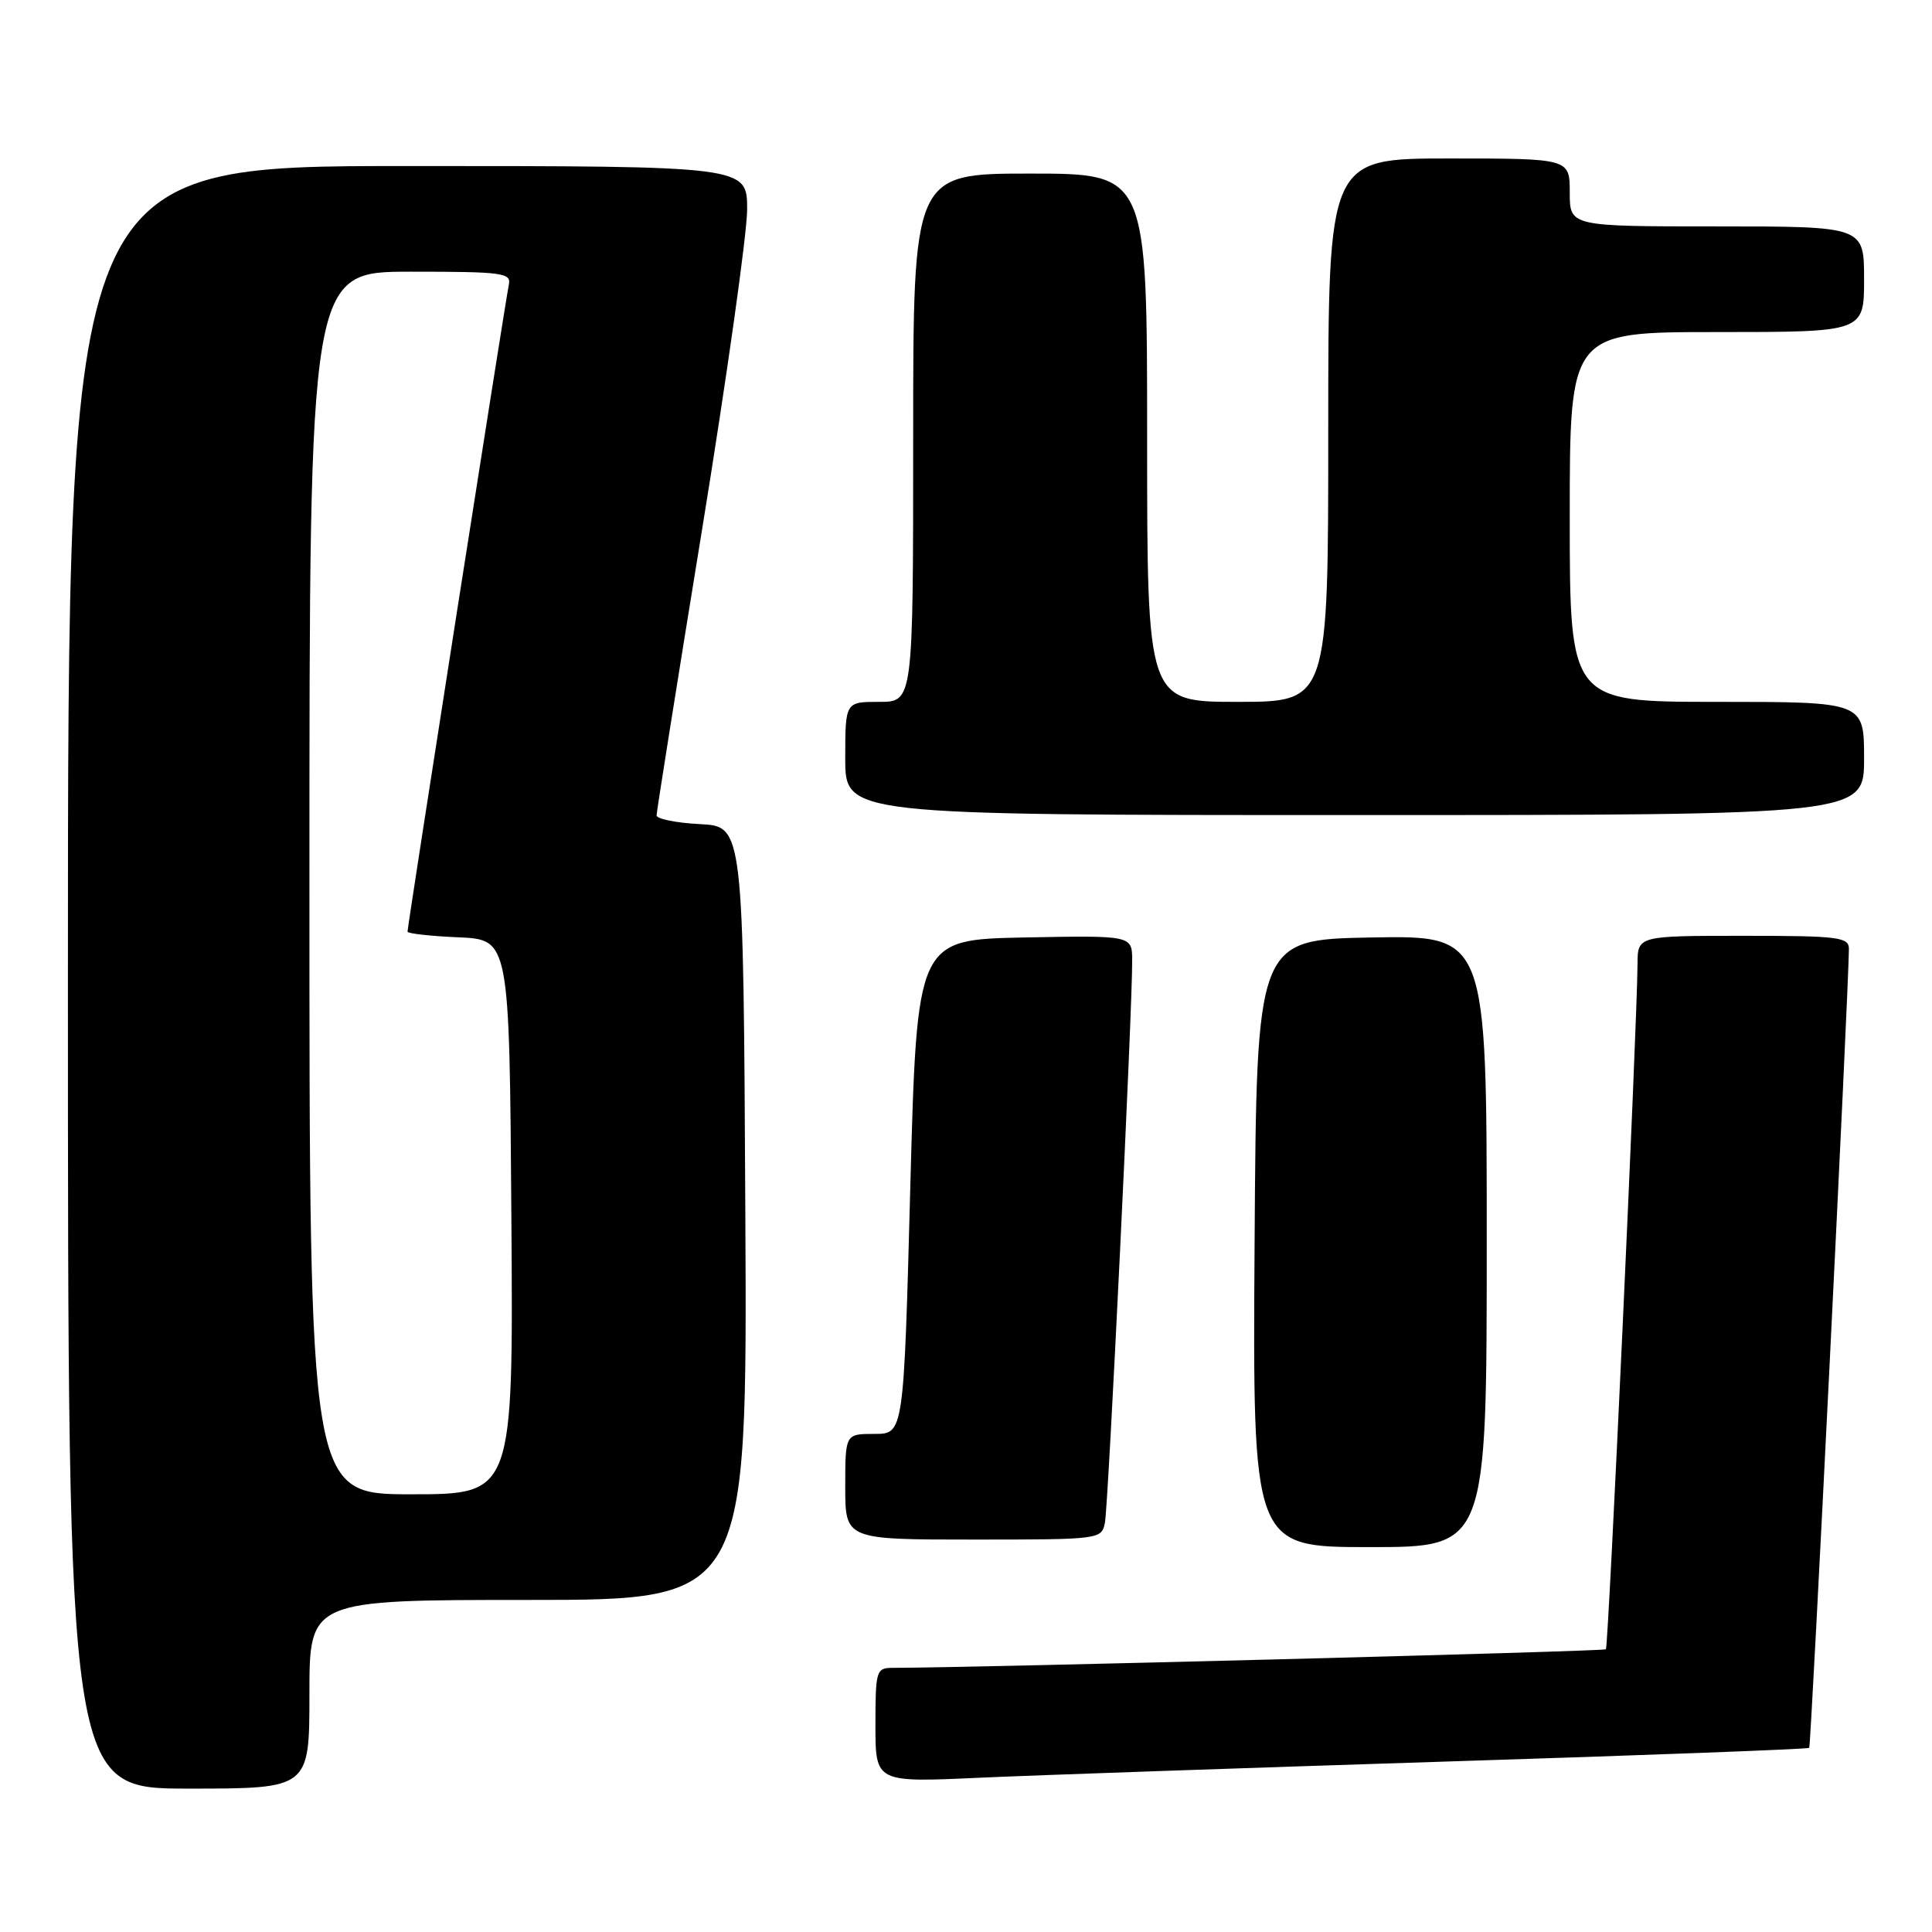 <?xml version="1.0" encoding="UTF-8" standalone="no"?>
<!DOCTYPE svg PUBLIC "-//W3C//DTD SVG 1.1//EN" "http://www.w3.org/Graphics/SVG/1.1/DTD/svg11.dtd" >
<svg xmlns="http://www.w3.org/2000/svg" xmlns:xlink="http://www.w3.org/1999/xlink" version="1.1" viewBox="0 0 256 256">
 <g >
 <path fill="currentColor"
d=" M 41.00 224.50 C 41.00 212.00 41.00 212.00 70.01 212.00 C 99.02 212.00 99.02 212.00 98.76 160.75 C 98.50 109.50 98.50 109.50 92.75 109.20 C 89.59 109.04 87.00 108.51 87.00 108.04 C 87.00 107.57 89.70 90.61 93.00 70.34 C 96.30 50.08 99.00 30.91 99.00 27.75 C 99.00 22.00 99.00 22.00 54.00 22.00 C 9.00 22.00 9.00 22.00 9.00 129.50 C 9.00 237.00 9.00 237.00 25.00 237.00 C 41.00 237.00 41.00 237.00 41.00 224.50 Z  M 191.46 233.42 C 217.84 232.59 239.56 231.77 239.73 231.60 C 239.98 231.36 244.95 131.29 244.99 125.75 C 245.00 124.17 243.67 124.00 231.00 124.00 C 217.00 124.00 217.00 124.00 216.98 127.75 C 216.94 135.64 213.13 218.21 212.79 218.54 C 212.52 218.82 128.69 220.99 118.25 221.00 C 116.11 221.00 116.00 221.39 116.00 228.59 C 116.00 236.19 116.00 236.19 129.75 235.56 C 137.31 235.22 165.08 234.26 191.46 233.42 Z  M 197.00 164.47 C 197.00 123.95 197.00 123.95 181.75 124.22 C 166.50 124.50 166.50 124.50 166.24 164.75 C 165.98 205.00 165.98 205.00 181.49 205.00 C 197.00 205.00 197.00 205.00 197.00 164.47 Z  M 146.41 201.75 C 146.86 199.49 150.07 133.38 150.02 127.22 C 150.00 123.95 150.00 123.95 135.75 124.22 C 121.50 124.50 121.50 124.50 120.62 157.25 C 119.75 190.00 119.75 190.00 115.87 190.00 C 112.00 190.00 112.00 190.00 112.00 197.00 C 112.00 204.00 112.00 204.00 128.98 204.00 C 145.79 204.00 145.97 203.98 146.41 201.75 Z  M 247.00 100.50 C 247.00 93.00 247.00 93.00 227.50 93.00 C 208.00 93.00 208.00 93.00 208.00 68.50 C 208.00 44.00 208.00 44.00 227.50 44.00 C 247.00 44.00 247.00 44.00 247.00 37.00 C 247.00 30.00 247.00 30.00 227.50 30.00 C 208.00 30.00 208.00 30.00 208.00 25.50 C 208.00 21.00 208.00 21.00 192.00 21.00 C 176.00 21.00 176.00 21.00 176.00 57.00 C 176.00 93.00 176.00 93.00 164.00 93.00 C 152.00 93.00 152.00 93.00 152.00 58.00 C 152.00 23.00 152.00 23.00 136.50 23.00 C 121.00 23.00 121.00 23.00 121.00 58.00 C 121.00 93.00 121.00 93.00 116.50 93.00 C 112.00 93.00 112.00 93.00 112.00 100.50 C 112.00 108.00 112.00 108.00 179.50 108.00 C 247.00 108.00 247.00 108.00 247.00 100.50 Z  M 41.00 117.00 C 41.00 36.00 41.00 36.00 54.41 36.00 C 66.66 36.00 67.78 36.15 67.42 37.75 C 67.01 39.60 54.00 122.67 54.00 123.45 C 54.00 123.70 57.04 124.04 60.75 124.20 C 67.50 124.50 67.50 124.50 67.76 161.25 C 68.02 198.00 68.02 198.00 54.51 198.00 C 41.00 198.00 41.00 198.00 41.00 117.00 Z "/>
</g>
</svg>